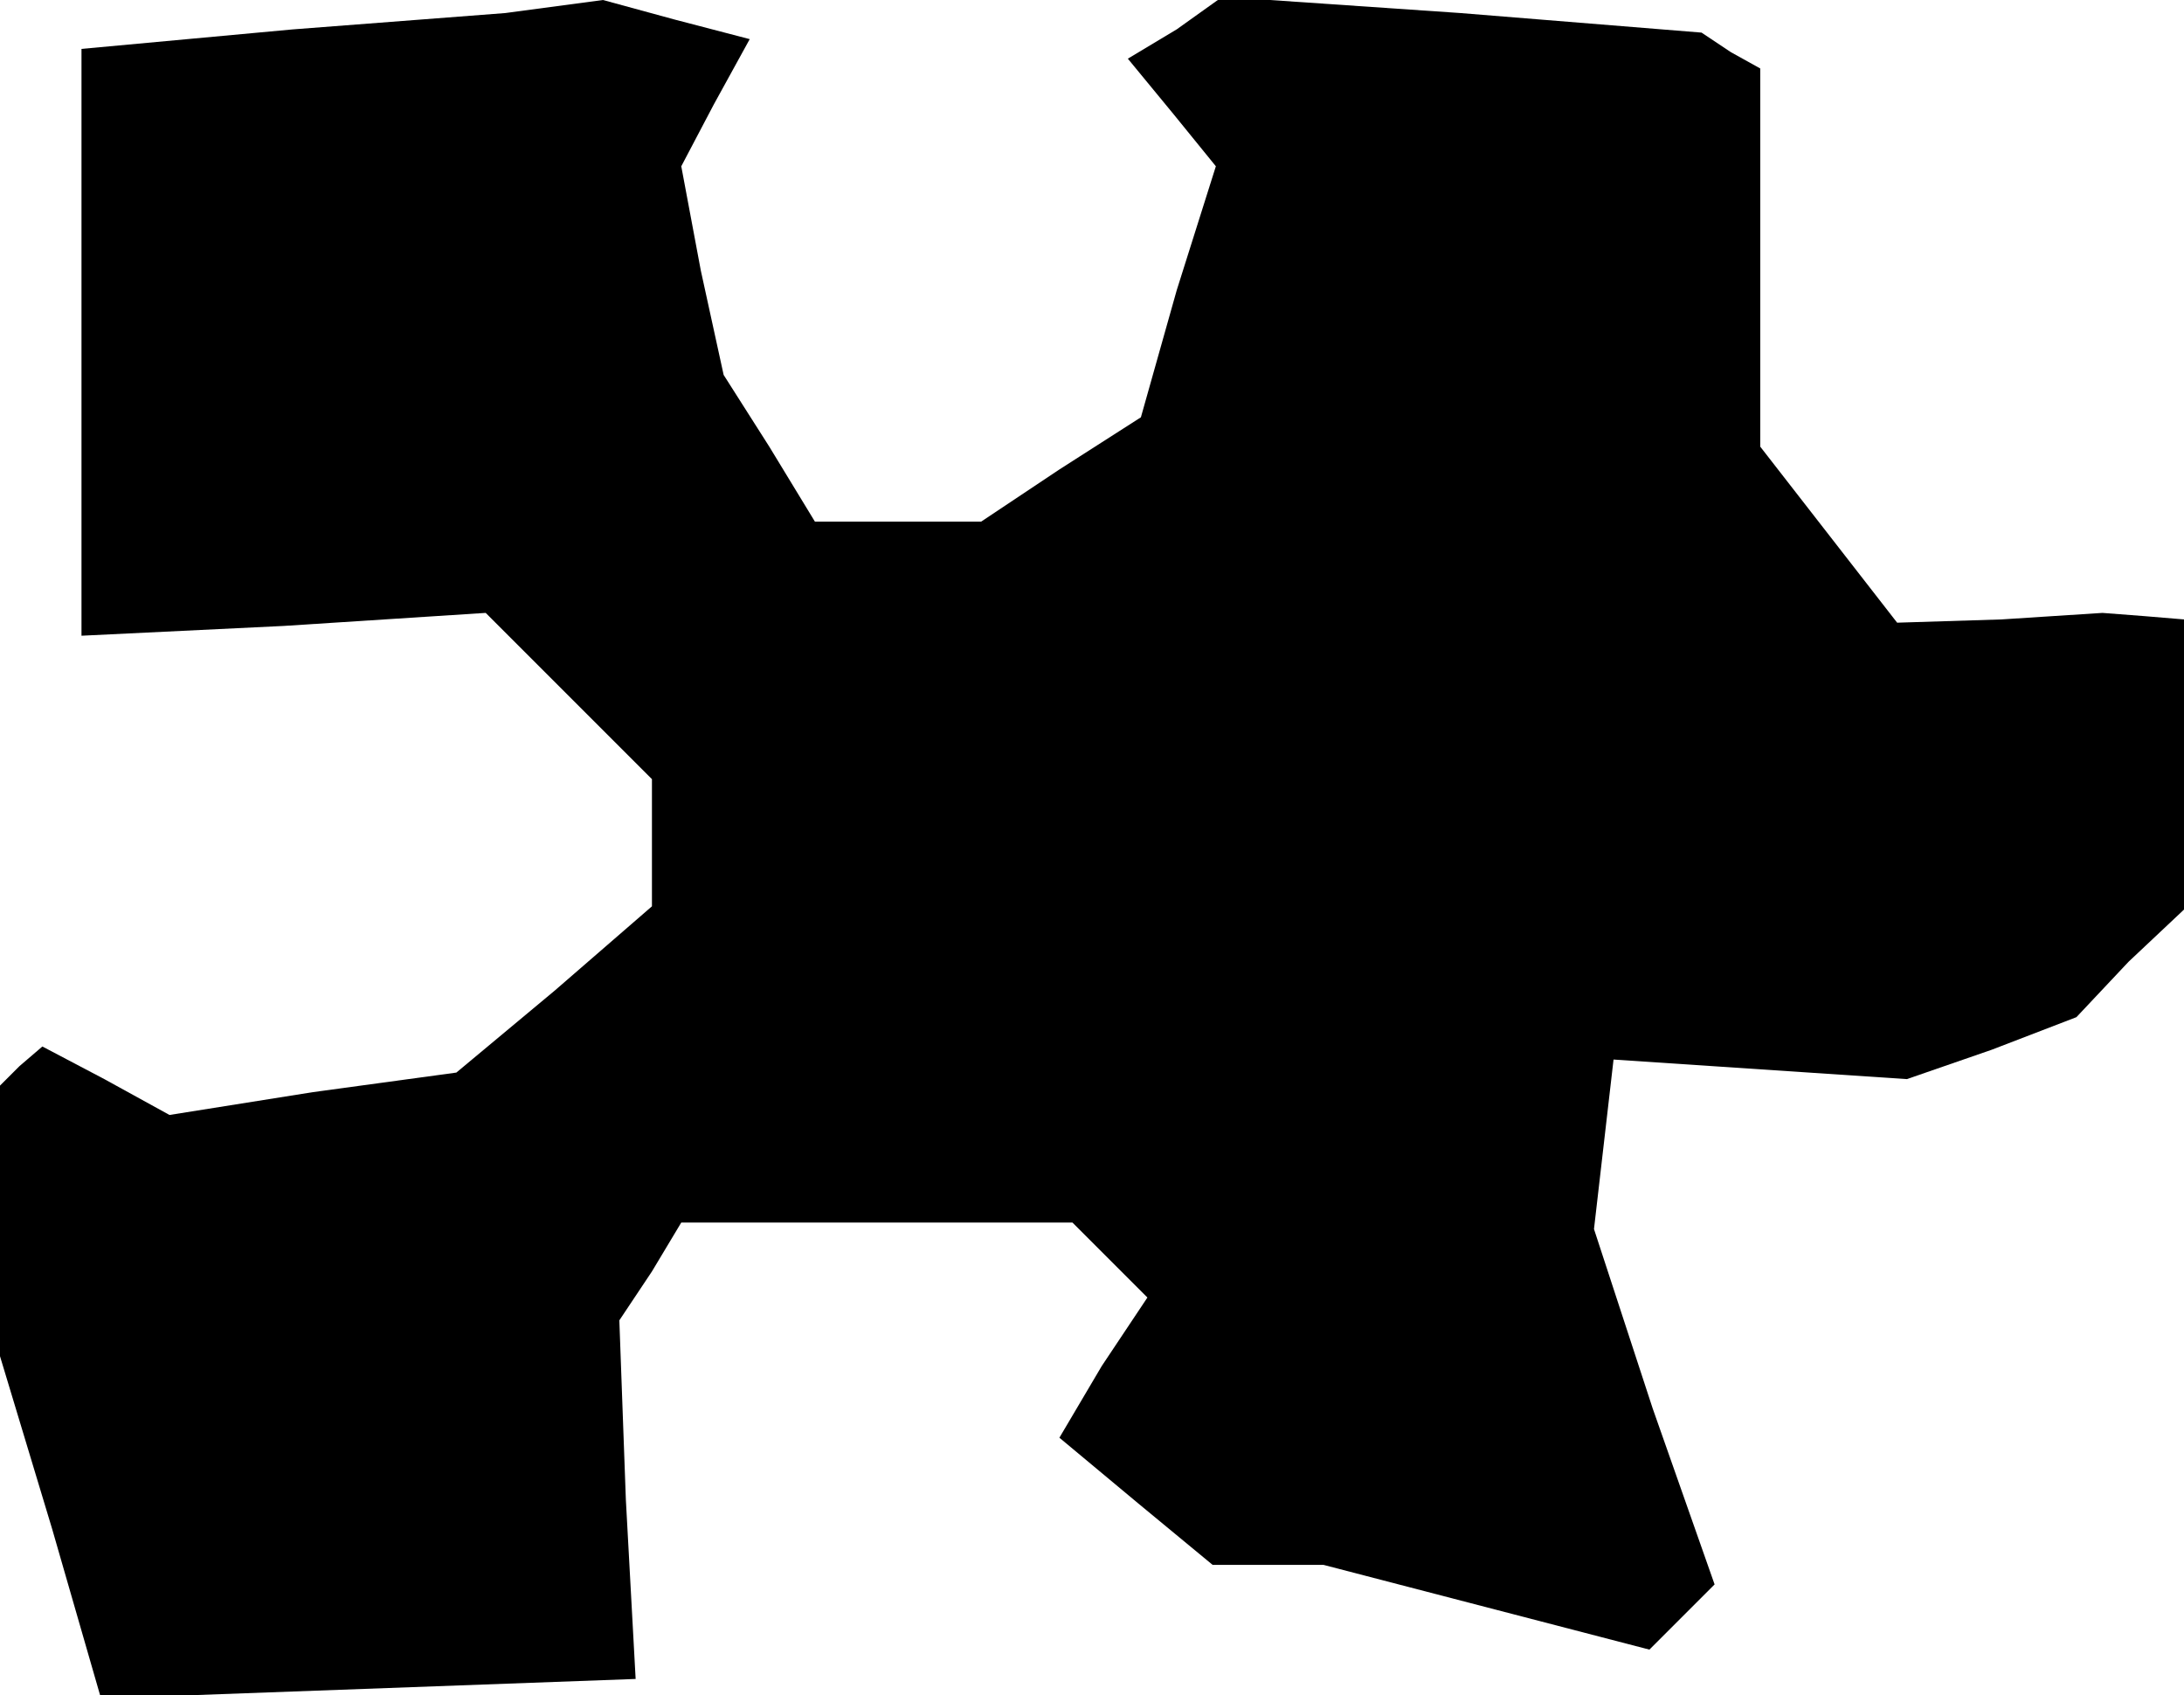 <?xml version="1.0" standalone="no"?>
<!DOCTYPE svg PUBLIC "-//W3C//DTD SVG 20010904//EN"
 "http://www.w3.org/TR/2001/REC-SVG-20010904/DTD/svg10.dtd">
<svg version="1.0" xmlns="http://www.w3.org/2000/svg"
 width="67pt" height="52pt" viewBox="0 0 67 52"
 preserveAspectRatio="xMidYMid meet">
<g transform="translate(0,52) scale(0.1,-0.1)"
fill="#000000" stroke="none">
<path d="M90 511 l-65 -6 0 -90 0 -90 62 3 62 4 26 -26 25 -25 0 -20 0 -19
-30 -26 -30 -25 -44 -6 -44 -7 -20 11 -19 10 -7 -6 -6 -6 0 -42 0 -41 16 -53
15 -52 82 3 82 3 -3 55 -2 55 10 15 9 15 60 0 60 0 11 -11 12 -12 -14 -21 -13
-22 24 -20 23 -19 17 0 17 0 50 -13 50 -13 10 10 10 10 -19 54 -18 55 3 26 3
26 45 -3 45 -3 26 9 26 10 16 17 17 16 0 45 0 44 -12 1 -13 1 -31 -2 -32 -1
-21 27 -21 27 0 58 0 58 -9 5 -9 6 -74 6 -73 5 -14 -10 -15 -9 14 -17 13 -16
-12 -38 -11 -39 -25 -16 -24 -16 -25 0 -26 0 -14 23 -14 22 -7 32 -6 32 10 19
11 20 -23 6 -22 6 -15 -2 -15 -2 -65 -5z"/>
</g>
</svg>
